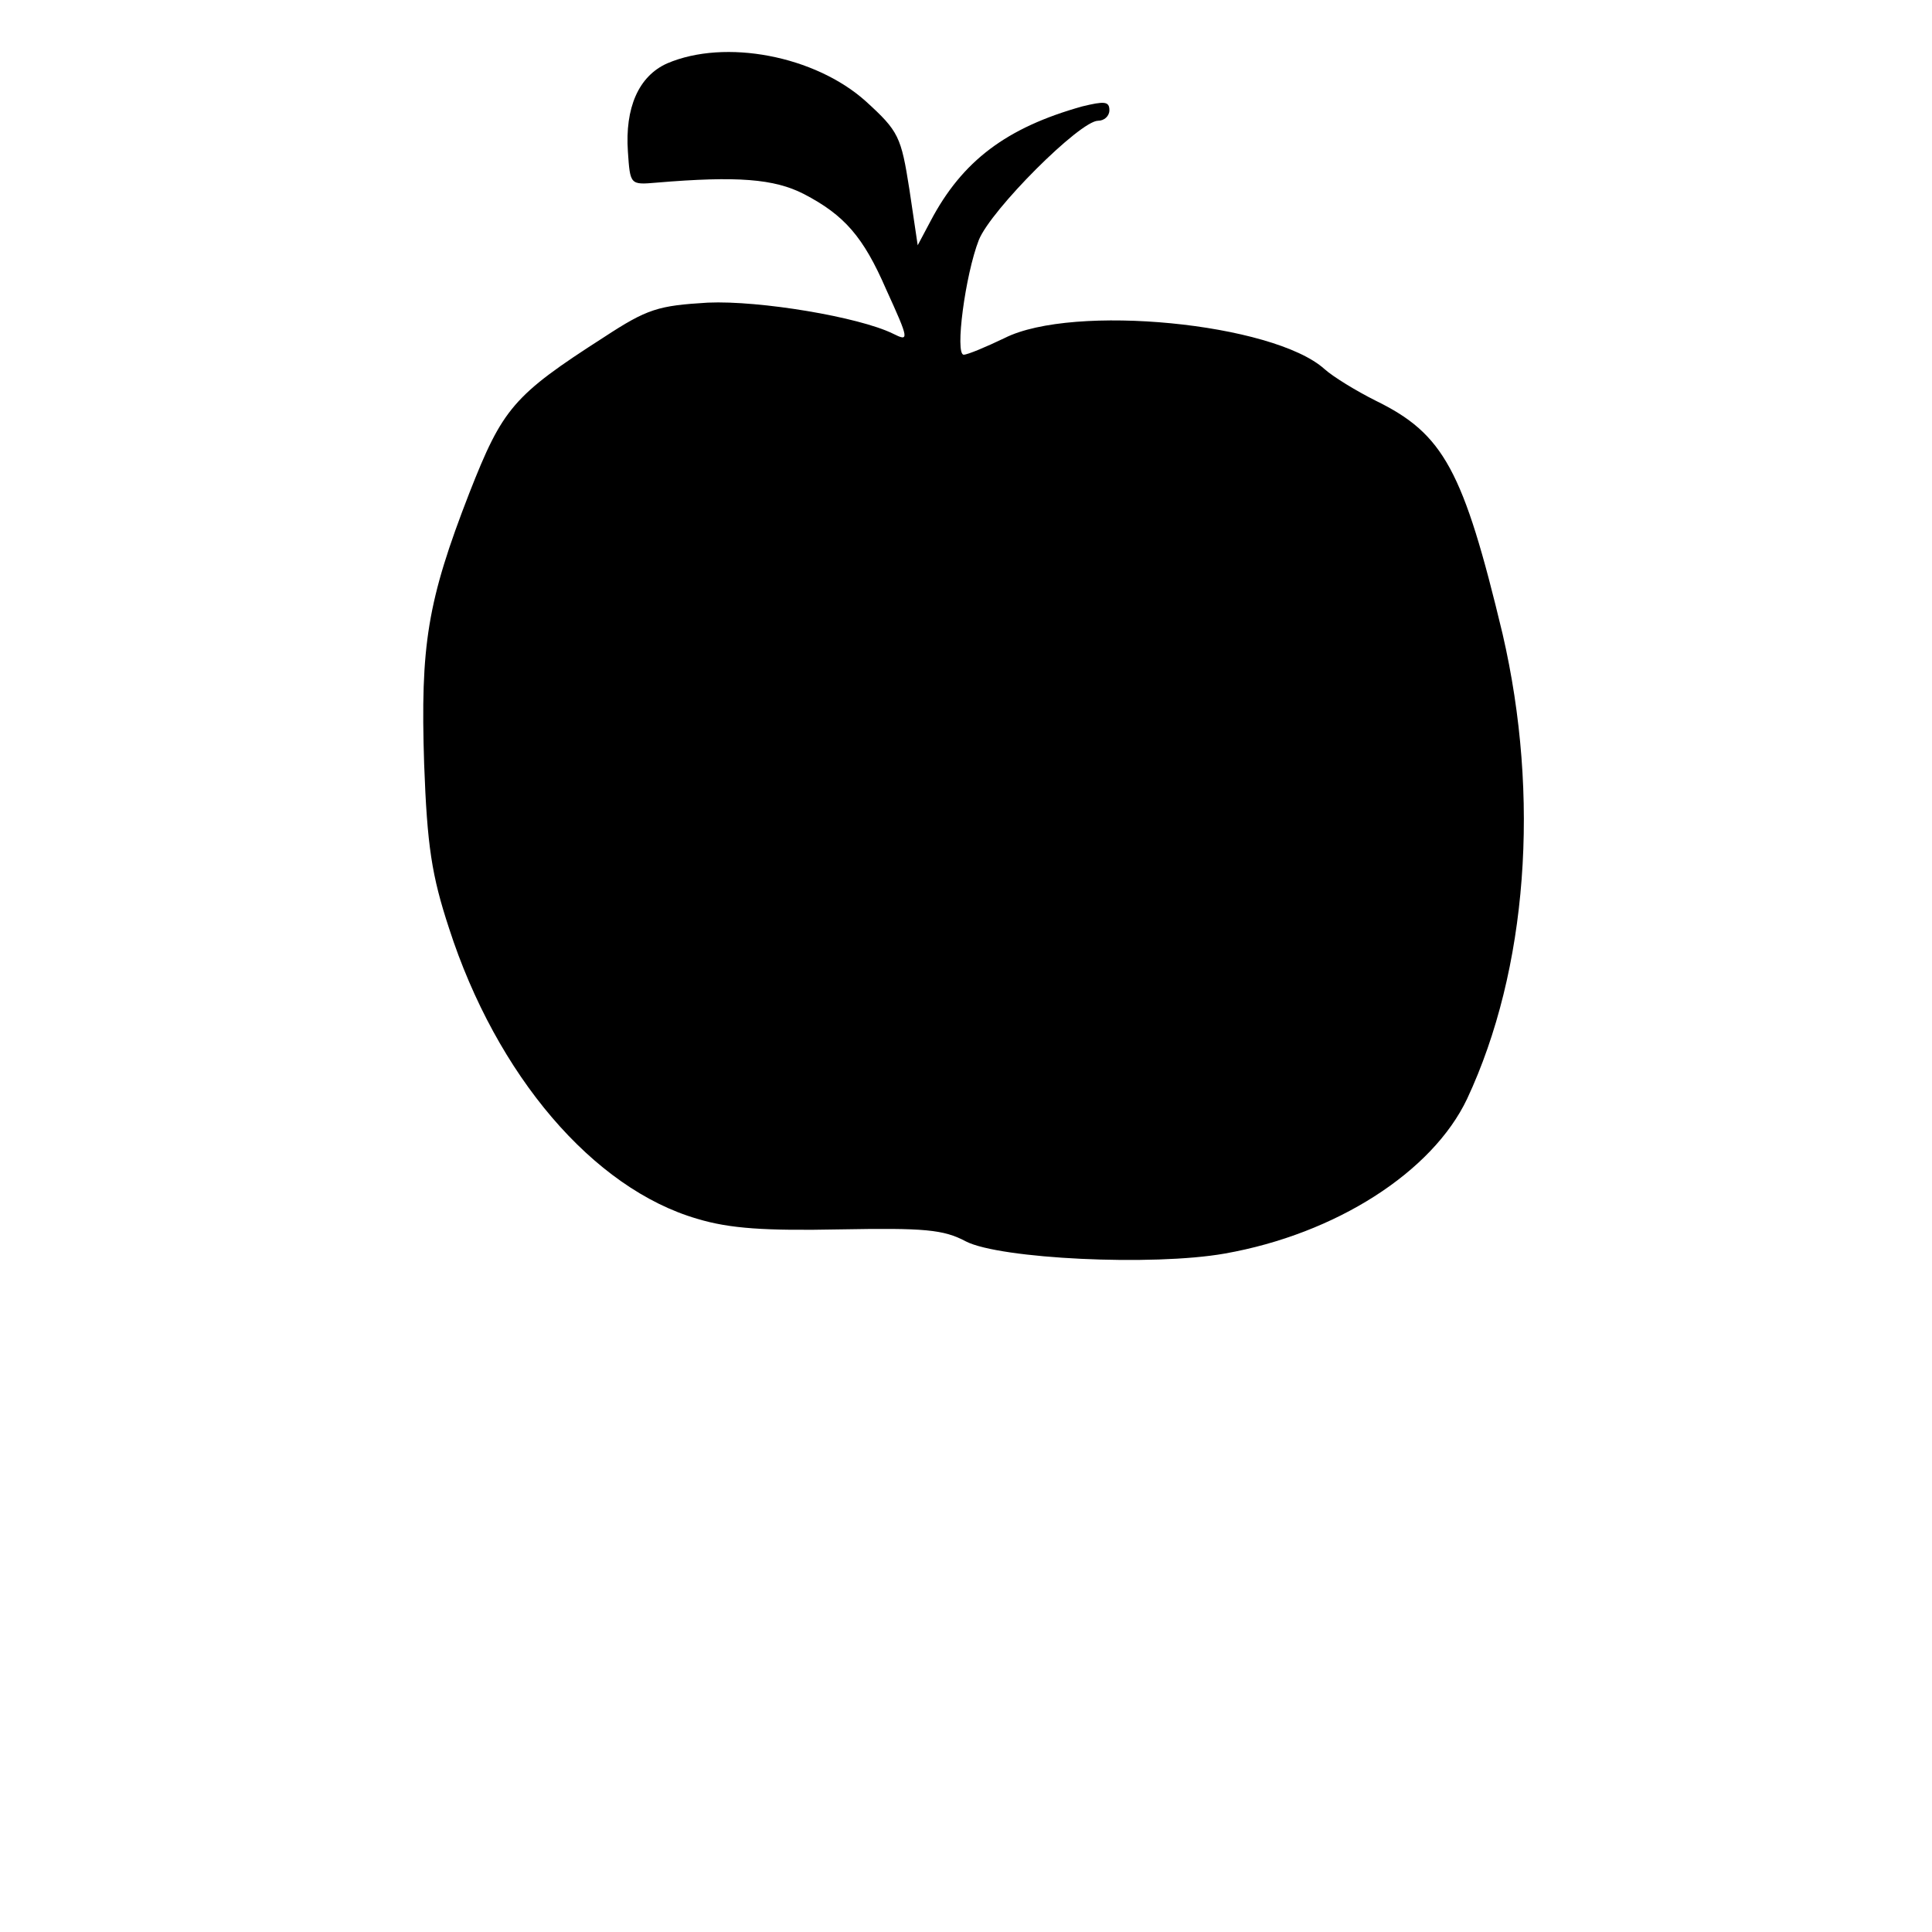<?xml version="1.0" standalone="no"?>
<!DOCTYPE svg PUBLIC "-//W3C//DTD SVG 20010904//EN"
 "http://www.w3.org/TR/2001/REC-SVG-20010904/DTD/svg10.dtd">
<svg version="1.0" xmlns="http://www.w3.org/2000/svg"
 width="256pt" height="256pt" viewBox="0 0 256 256"
 preserveAspectRatio="xMidYMid meet">
<g transform="translate(0,256) scale(0.1,-0.1)"
fill="#000000" stroke="none">
<path d="M884 2476 c-38 -17 -56 -59 -52 -117 3 -44 3 -44 38 -41 107 9 156 5
195 -15 54 -28 79 -57 109 -126 31 -68 31 -70 9 -59 -45 22 -176 44 -245 41
-66 -4 -80 -8 -138 -46 -120 -77 -134 -94 -178 -206 -56 -144 -65 -202 -60
-359 4 -109 10 -148 33 -218 63 -195 191 -345 329 -385 43 -13 90 -16 189 -14
112 2 137 0 167 -16 45 -23 247 -33 343 -16 147 26 275 108 321 205 80 171 97
400 47 616 -52 217 -78 265 -168 309 -26 13 -57 32 -68 42 -68 61 -333 87
-424 41 -25 -12 -49 -22 -54 -22 -12 0 2 106 20 152 16 40 134 158 158 158 8
0 15 6 15 14 0 12 -7 12 -36 5 -100 -28 -159 -72 -201 -152 l-17 -32 -11 74
c-11 70 -14 77 -58 117 -67 60 -186 83 -263 50z"/>
</g>
</svg>
